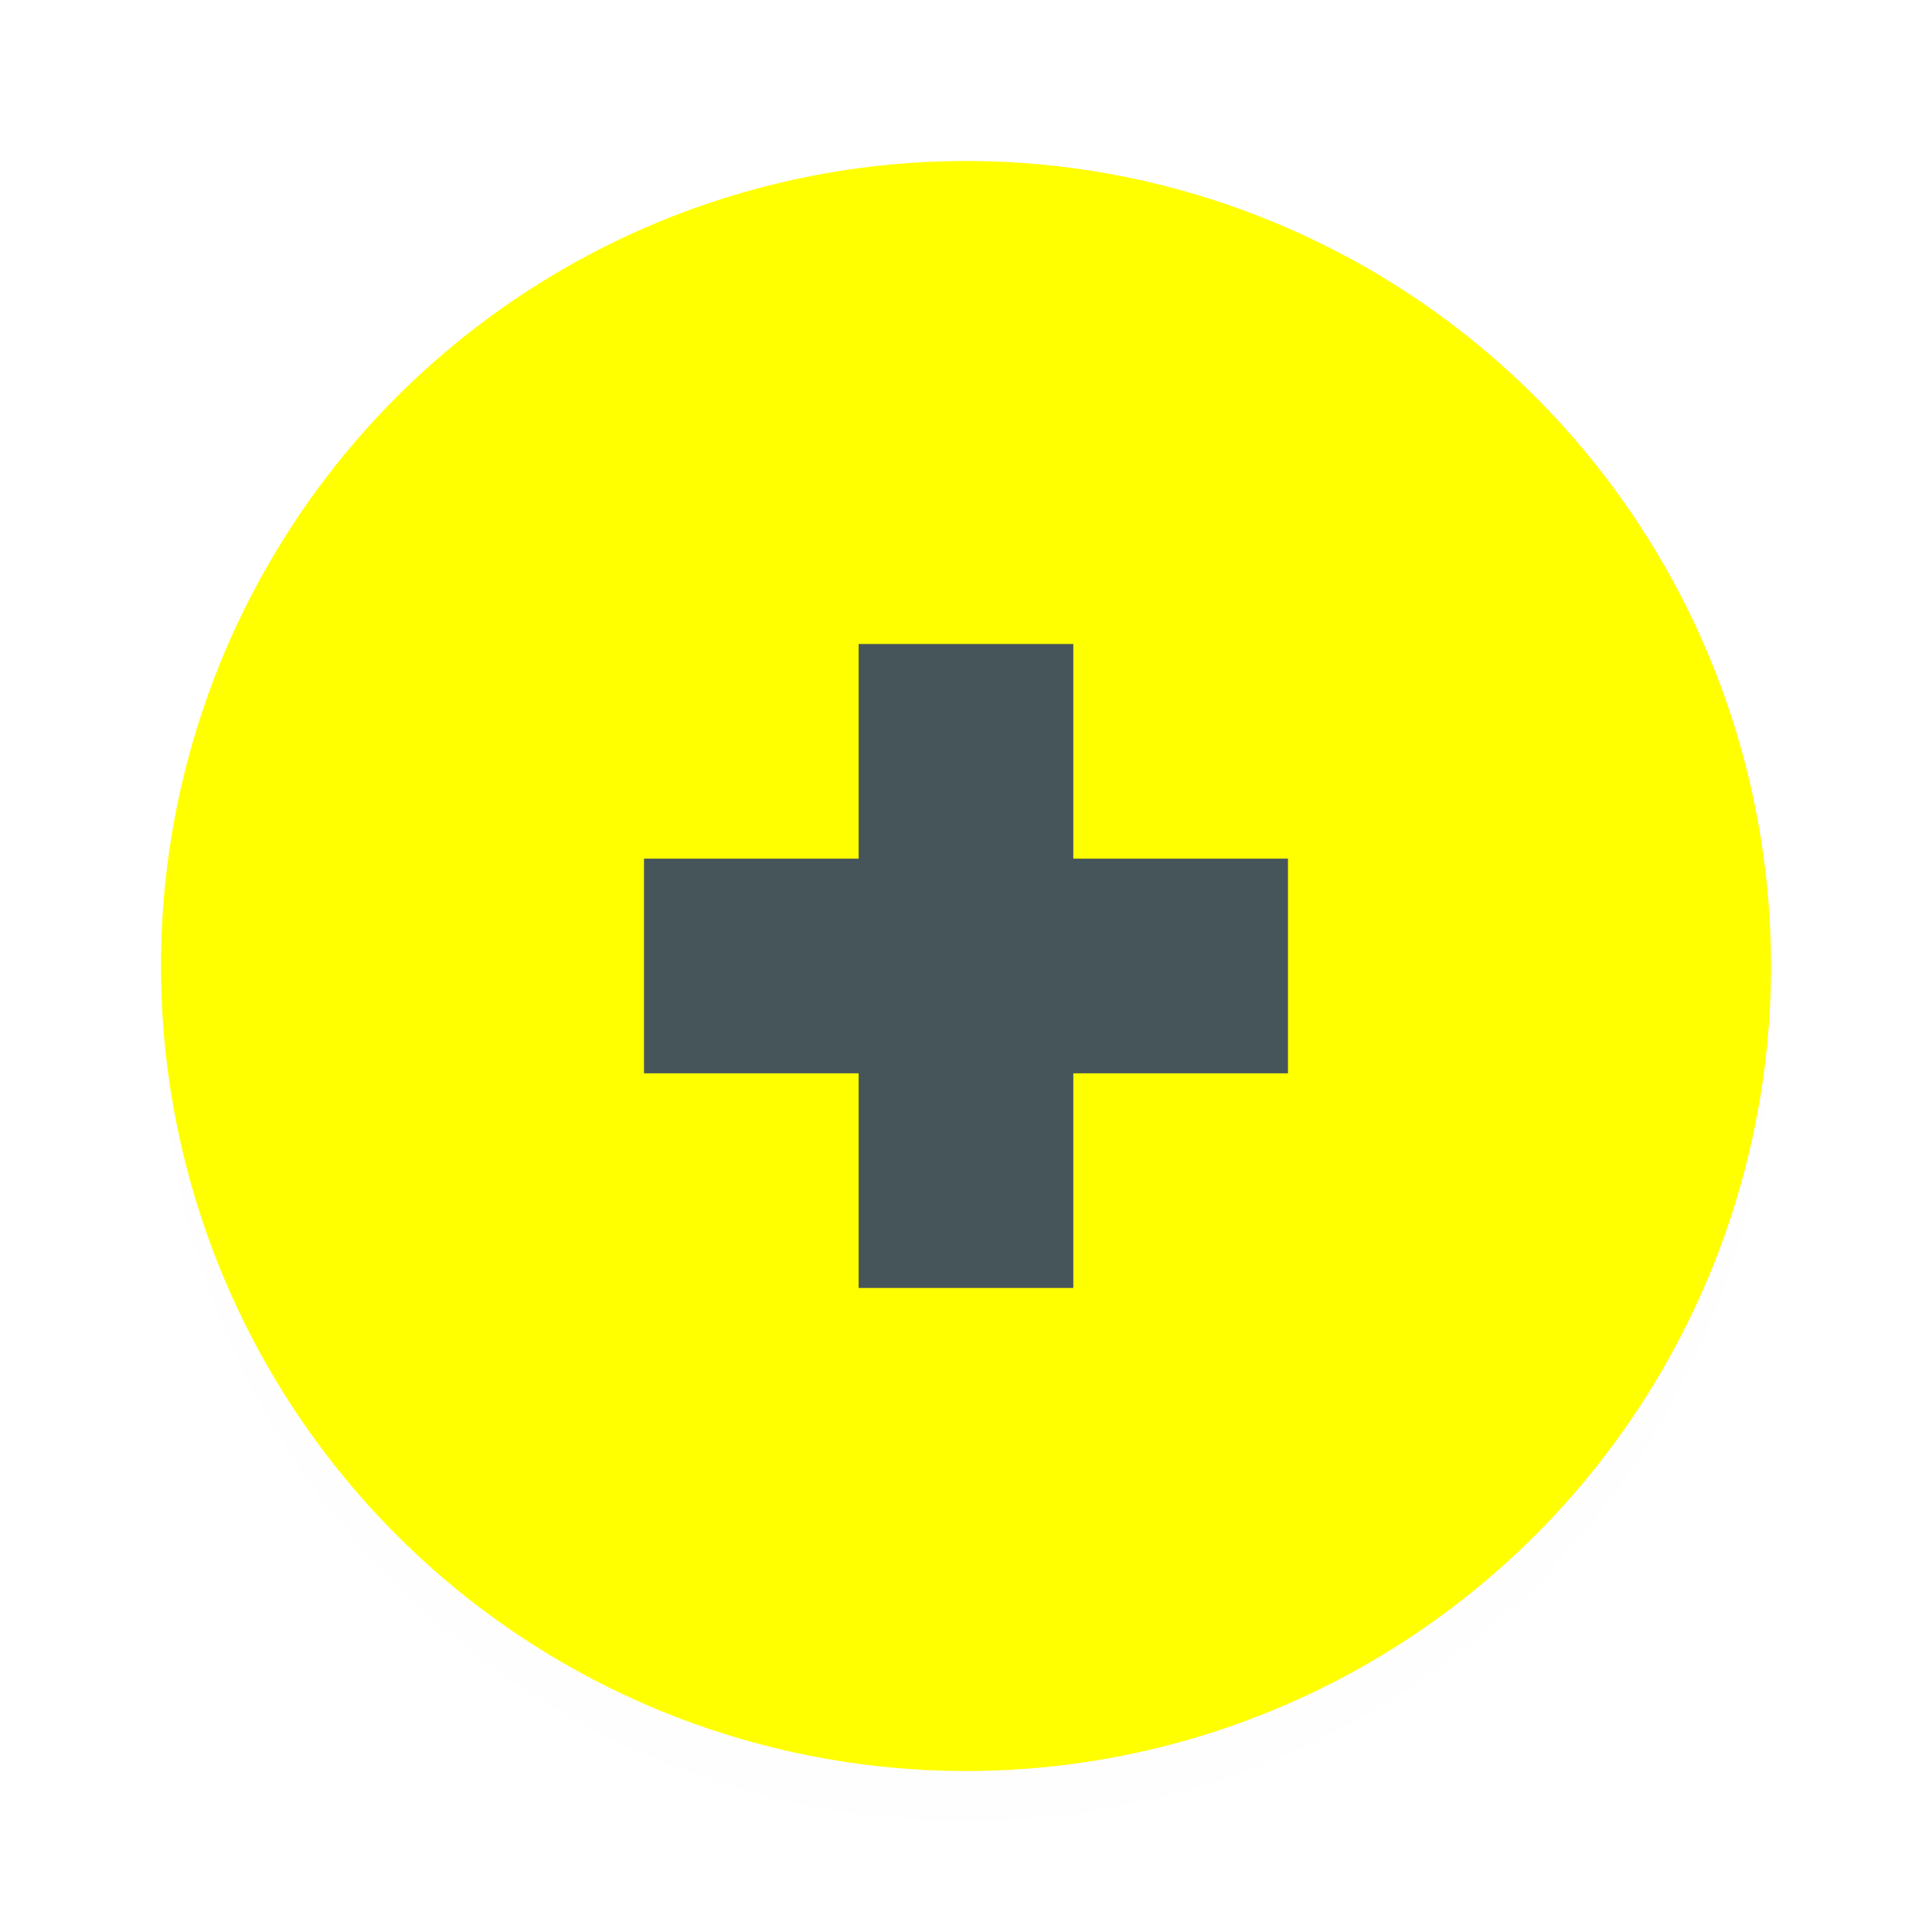 <?xml version="1.0" encoding="UTF-8" standalone="no"?>
<!-- Created with Inkscape (http://www.inkscape.org/) -->

<svg
   xmlns:dc="http://purl.org/dc/elements/1.1/"
   xmlns:cc="http://creativecommons.org/ns#"
   xmlns:rdf="http://www.w3.org/1999/02/22-rdf-syntax-ns#"
   xmlns:svg="http://www.w3.org/2000/svg"
   xmlns="http://www.w3.org/2000/svg"
   xmlns:sodipodi="http://sodipodi.sourceforge.net/DTD/sodipodi-0.dtd"
   xmlns:inkscape="http://www.inkscape.org/namespaces/inkscape"
   width="48"
   height="48"
   id="svg4700"
   version="1.1"
   inkscape:version="0.91 r13725"
   viewBox="0 0 48 48"
   sodipodi:docname="icon.svg"
   inkscape:export-filename="/home/eugene/Sync/Vue.js/Super To-Do/icon.png"
   inkscape:export-xdpi="90"
   inkscape:export-ydpi="90">
  <defs
     id="defs4702">
    <filter
       inkscape:collect="always"
       style="color-interpolation-filters:sRGB"
       id="filter5287"
       x="-0.052"
       width="1.103"
       y="-0.052"
       height="1.103">
      <feGaussianBlur
         inkscape:collect="always"
         stdDeviation="0.86"
         id="feGaussianBlur5289" />
    </filter>
  </defs>
  <sodipodi:namedview
     id="base"
     pagecolor="#ffffff"
     bordercolor="#666666"
     borderopacity="1.0"
     inkscape:pageopacity="0.0"
     inkscape:pageshadow="2"
     inkscape:zoom="1"
     inkscape:cx="23.690834"
     inkscape:cy="19.260122"
     inkscape:current-layer="layer1"
     showgrid="false"
     inkscape:grid-bbox="true"
     inkscape:document-units="px">
    <inkscape:grid
       type="xygrid"
       id="grid5248" />
  </sodipodi:namedview>
  <g
     id="layer1"
     inkscape:label="Layer 1"
     inkscape:groupmode="layer">
    <circle
       r="20"
       cy="25.25"
       cx="24"
       id="circle5257"
       style="color:#000000;display:inline;overflow:visible;visibility:visible;opacity:0.06;fill:#000000;fill-opacity:1;fill-rule:nonzero;stroke:none;stroke-width:1;stroke-linecap:round;stroke-linejoin:round;stroke-miterlimit:4;stroke-dasharray:none;stroke-dashoffset:0;stroke-opacity:1;marker:none;filter:url(#filter5287);enable-background:accumulate" />
    <circle
       style="color:#000000;display:inline;overflow:visible;visibility:visible;opacity:1;fill:#ffff00;fill-opacity:1;fill-rule:nonzero;stroke:none;stroke-width:1;stroke-linecap:round;stroke-linejoin:round;stroke-miterlimit:4;stroke-dasharray:none;stroke-dashoffset:0;stroke-opacity:1;marker:none;enable-background:accumulate"
       id="path5250"
       cx="24"
       cy="24"
       r="20" />
    <path
       style="color:#000000;display:inline;overflow:visible;visibility:visible;opacity:1;fill:#46555a;fill-opacity:1;fill-rule:nonzero;stroke:none;stroke-width:1;stroke-linecap:round;stroke-linejoin:round;stroke-miterlimit:4;stroke-dasharray:none;stroke-dashoffset:0;stroke-opacity:1;marker:none;enable-background:accumulate"
       d="m 21.333,16 0,5.333 -5.333,0 0,5.333 5.333,0 0,5.333 5.333,0 0,-5.333 5.333,0 0,-5.333 -5.333,0 0,-5.333 -5.333,0 z"
       id="rect5252"
       inkscape:connector-curvature="0" />
  </g>
</svg>
